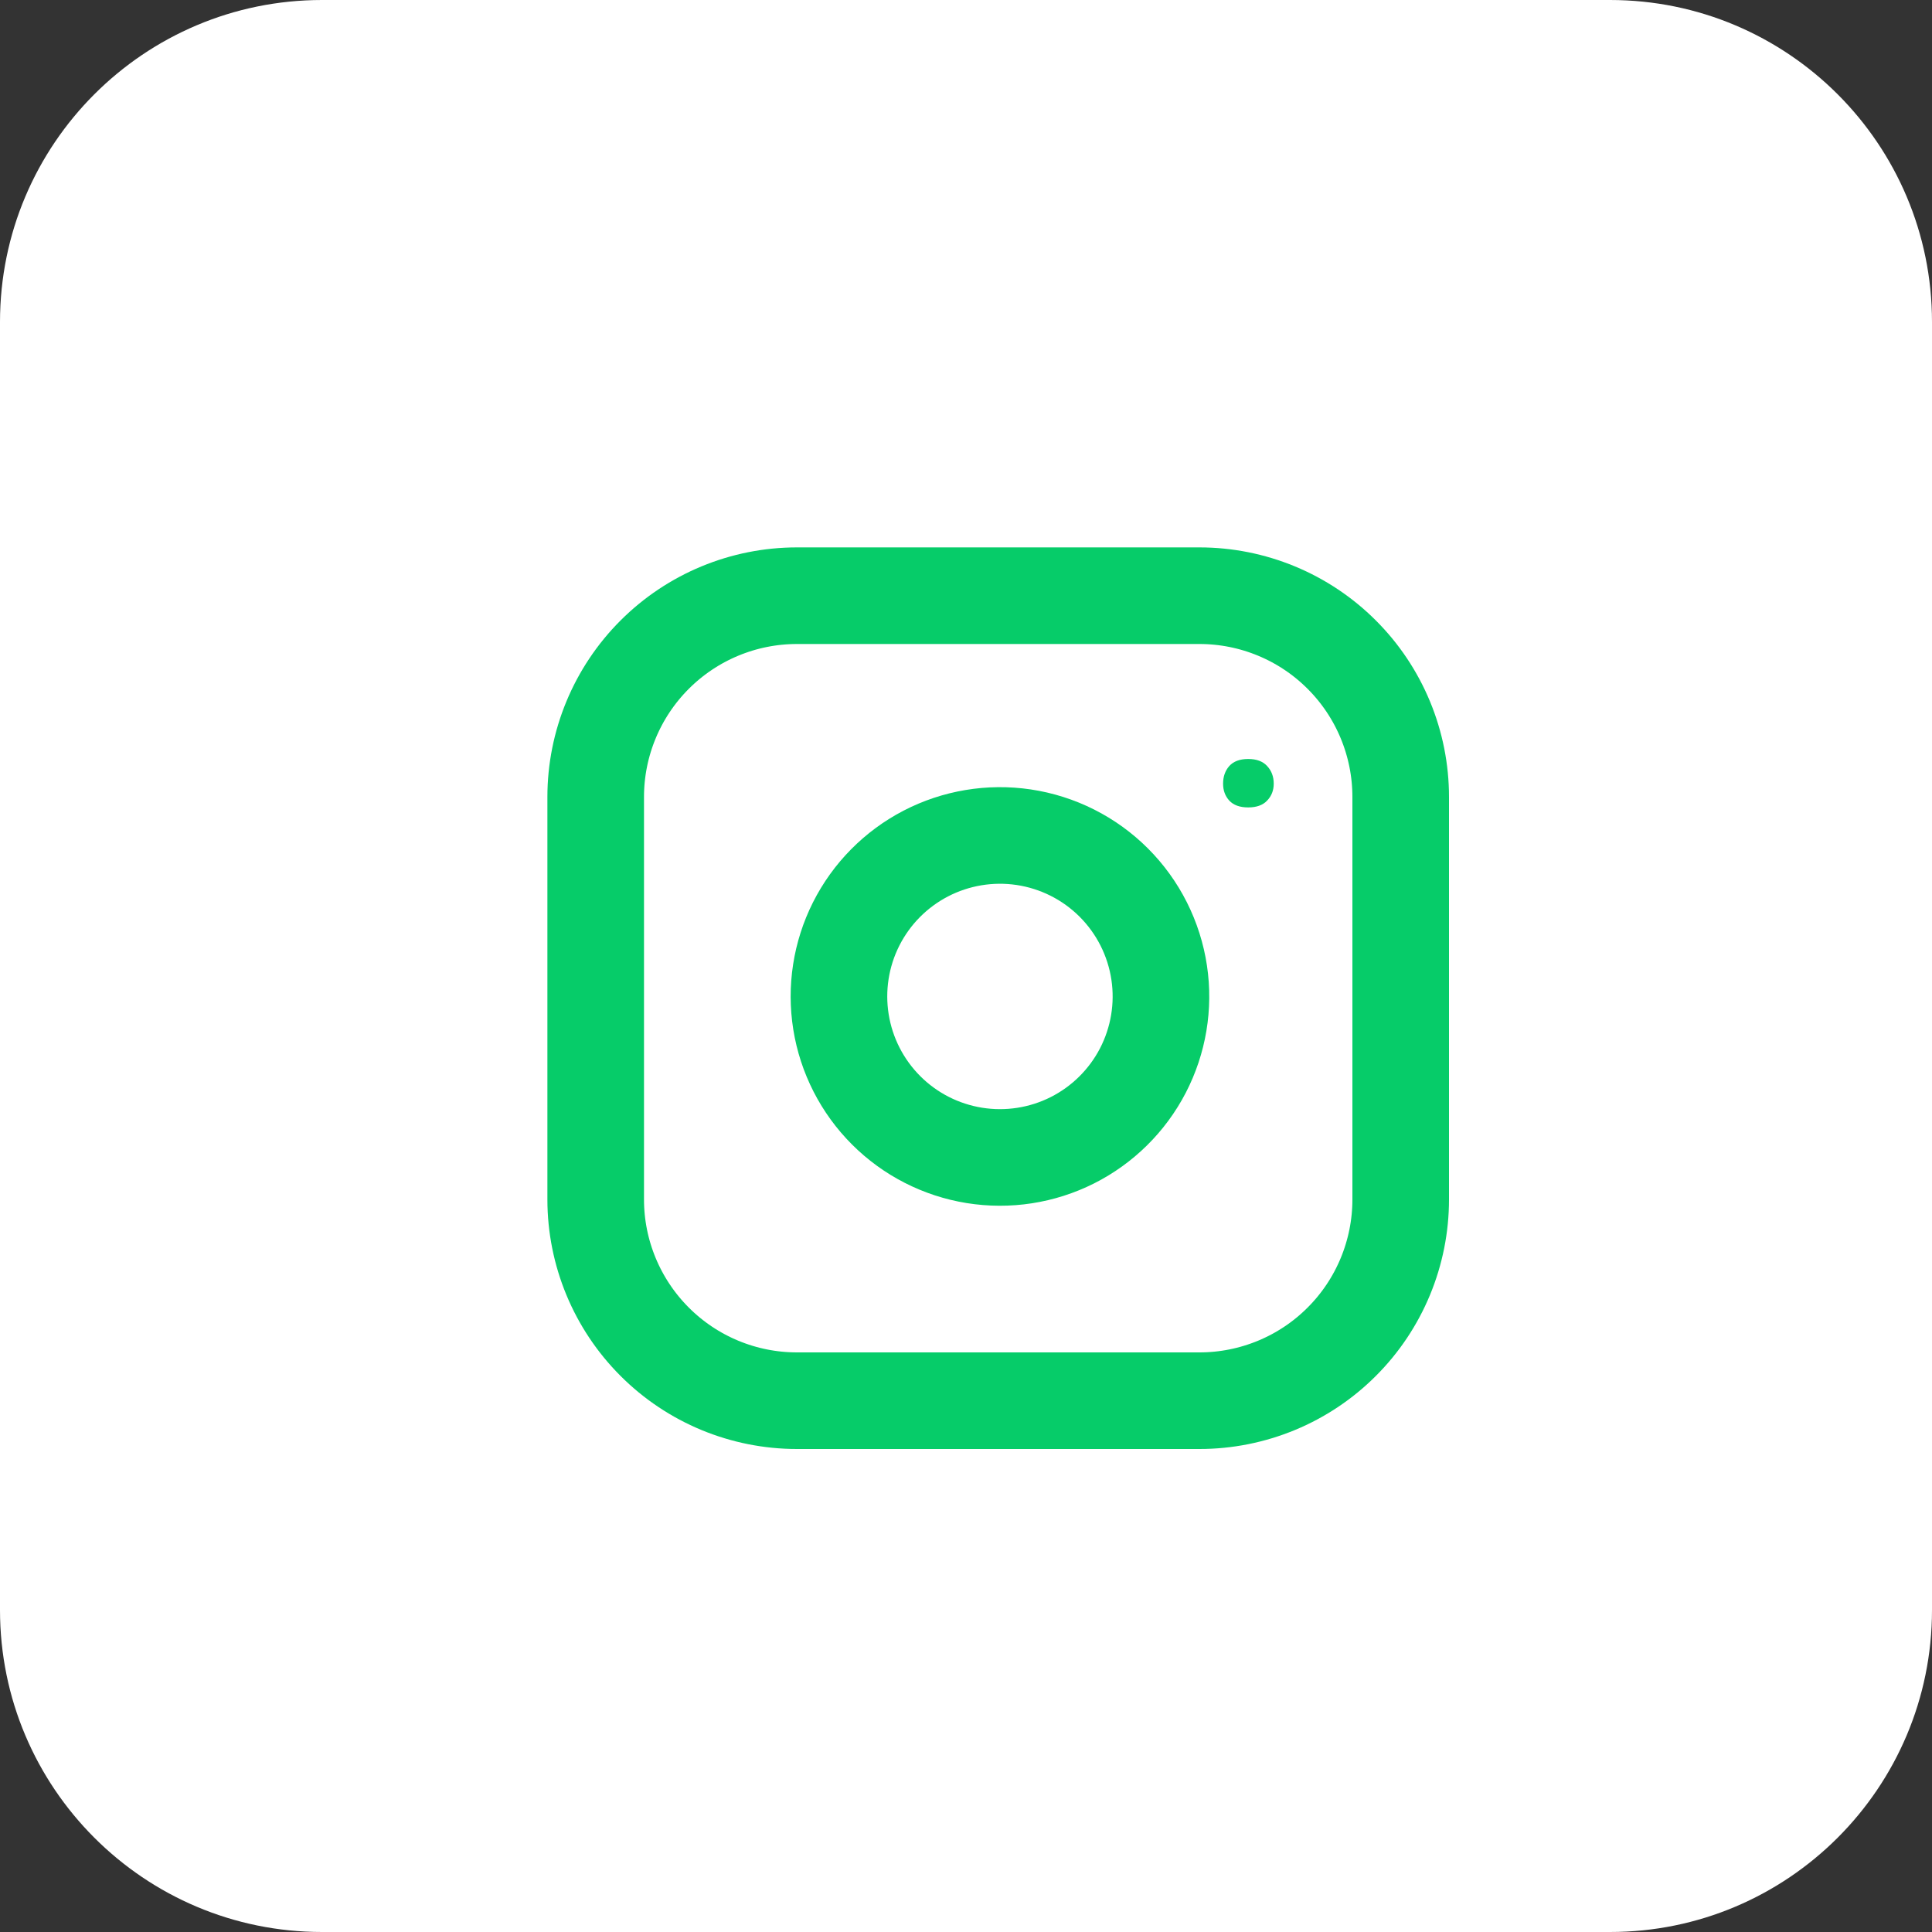 <svg width="60" height="60" viewBox="0 0 60 60" fill="none" xmlns="http://www.w3.org/2000/svg">
<rect x="0" y="0" width="60" height="60" fill="#333333" stroke="none"/>
<path d="M50 0H10C4.477 0 0 4.477 0 10V50C0 55.523 4.477 60 10 60H50C55.523 60 60 55.523 60 50V10C60 4.477 55.523 0 50 0Z" fill="white"/>
<path d="M24.75 18.5H37.25C38.071 18.5 38.883 18.662 39.642 18.976C40.4 19.29 41.089 19.75 41.669 20.331C42.25 20.911 42.71 21.6 43.024 22.358C43.338 23.116 43.5 23.929 43.5 24.75V37.25C43.5 38.071 43.338 38.883 43.024 39.642C42.71 40.4 42.25 41.089 41.669 41.669C41.089 42.25 40.4 42.71 39.642 43.024C38.883 43.338 38.071 43.5 37.25 43.5H24.75C23.092 43.5 21.503 42.842 20.331 41.669C19.159 40.497 18.5 38.908 18.5 37.25V24.75C18.5 23.092 19.159 21.503 20.331 20.331C21.503 19.159 23.092 18.5 24.75 18.5Z" stroke="#06CC69" stroke-width="3" stroke-linecap="round" stroke-linejoin="round"/>
<path d="M36 30.211C36.155 31.251 35.977 32.314 35.493 33.248C35.009 34.181 34.242 34.939 33.303 35.412C32.363 35.885 31.299 36.049 30.26 35.882C29.222 35.715 28.262 35.225 27.519 34.481C26.775 33.737 26.285 32.778 26.118 31.74C25.951 30.701 26.115 29.637 26.588 28.697C27.061 27.758 27.819 26.991 28.752 26.507C29.686 26.023 30.749 25.846 31.789 26C32.85 26.158 33.832 26.652 34.59 27.41C35.348 28.168 35.842 29.15 36 30.211V30.211Z" stroke="#06CC69" stroke-width="3" stroke-linecap="round" stroke-linejoin="round"/>
<path d="M37.984 24.337C37.984 24.118 38.048 23.936 38.176 23.79C38.308 23.644 38.504 23.571 38.764 23.571C39.023 23.571 39.219 23.644 39.352 23.79C39.488 23.936 39.557 24.118 39.557 24.337C39.557 24.547 39.488 24.722 39.352 24.863C39.219 25.005 39.023 25.075 38.764 25.075C38.504 25.075 38.308 25.005 38.176 24.863C38.048 24.722 37.984 24.547 37.984 24.337Z" fill="#06CC69"/>
</svg>
